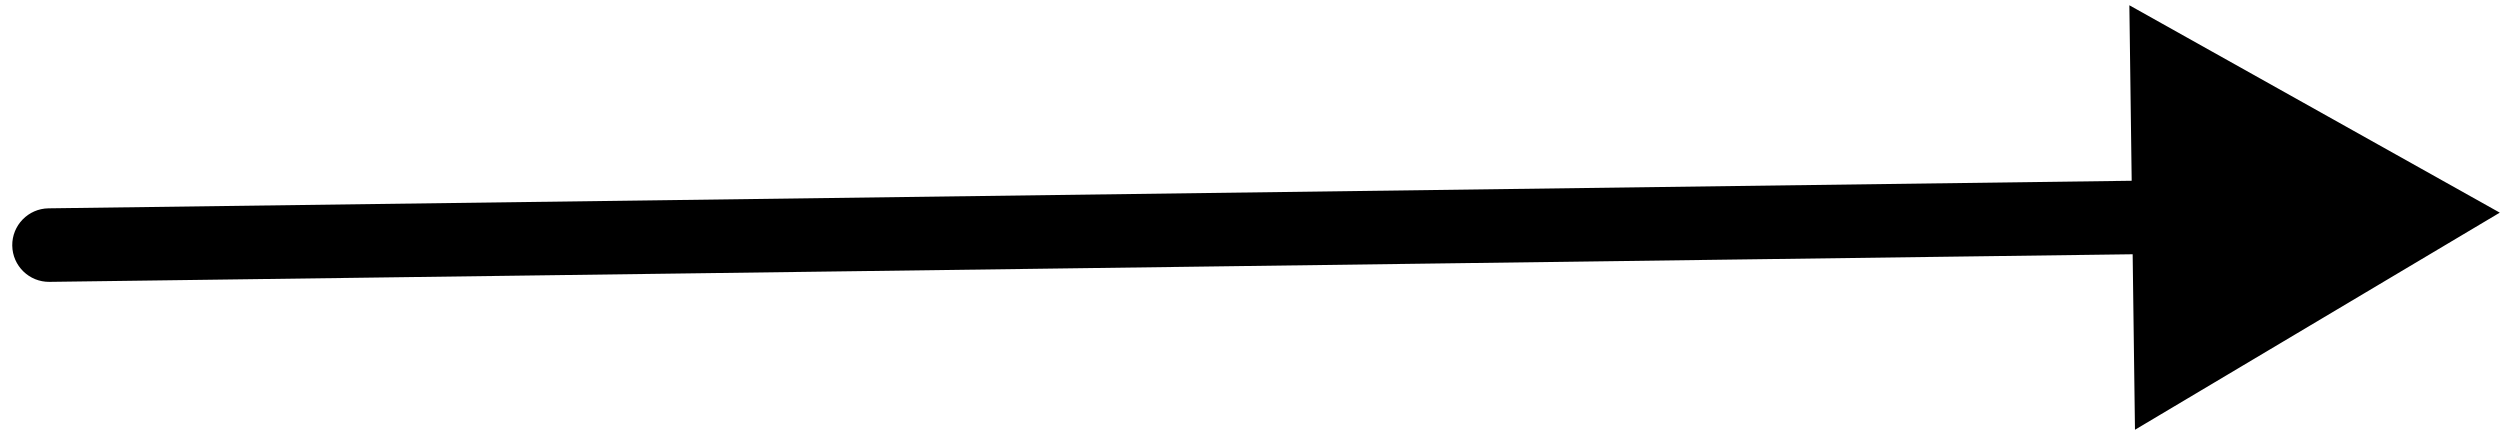 <svg width="102" height="18" viewBox="0 0 102 18" fill="none" xmlns="http://www.w3.org/2000/svg">
<path d="M1.98 8.5C1.152 8.511 0.489 9.192 0.5 10.02C0.511 10.848 1.192 11.511 2.02 11.5L1.98 8.5ZM101.991 8.676L86.878 0.215L87.107 17.534L101.991 8.676ZM2.02 11.5L88.512 10.354L88.472 7.355L1.98 8.5L2.02 11.5Z" fill="black"/>
</svg>
